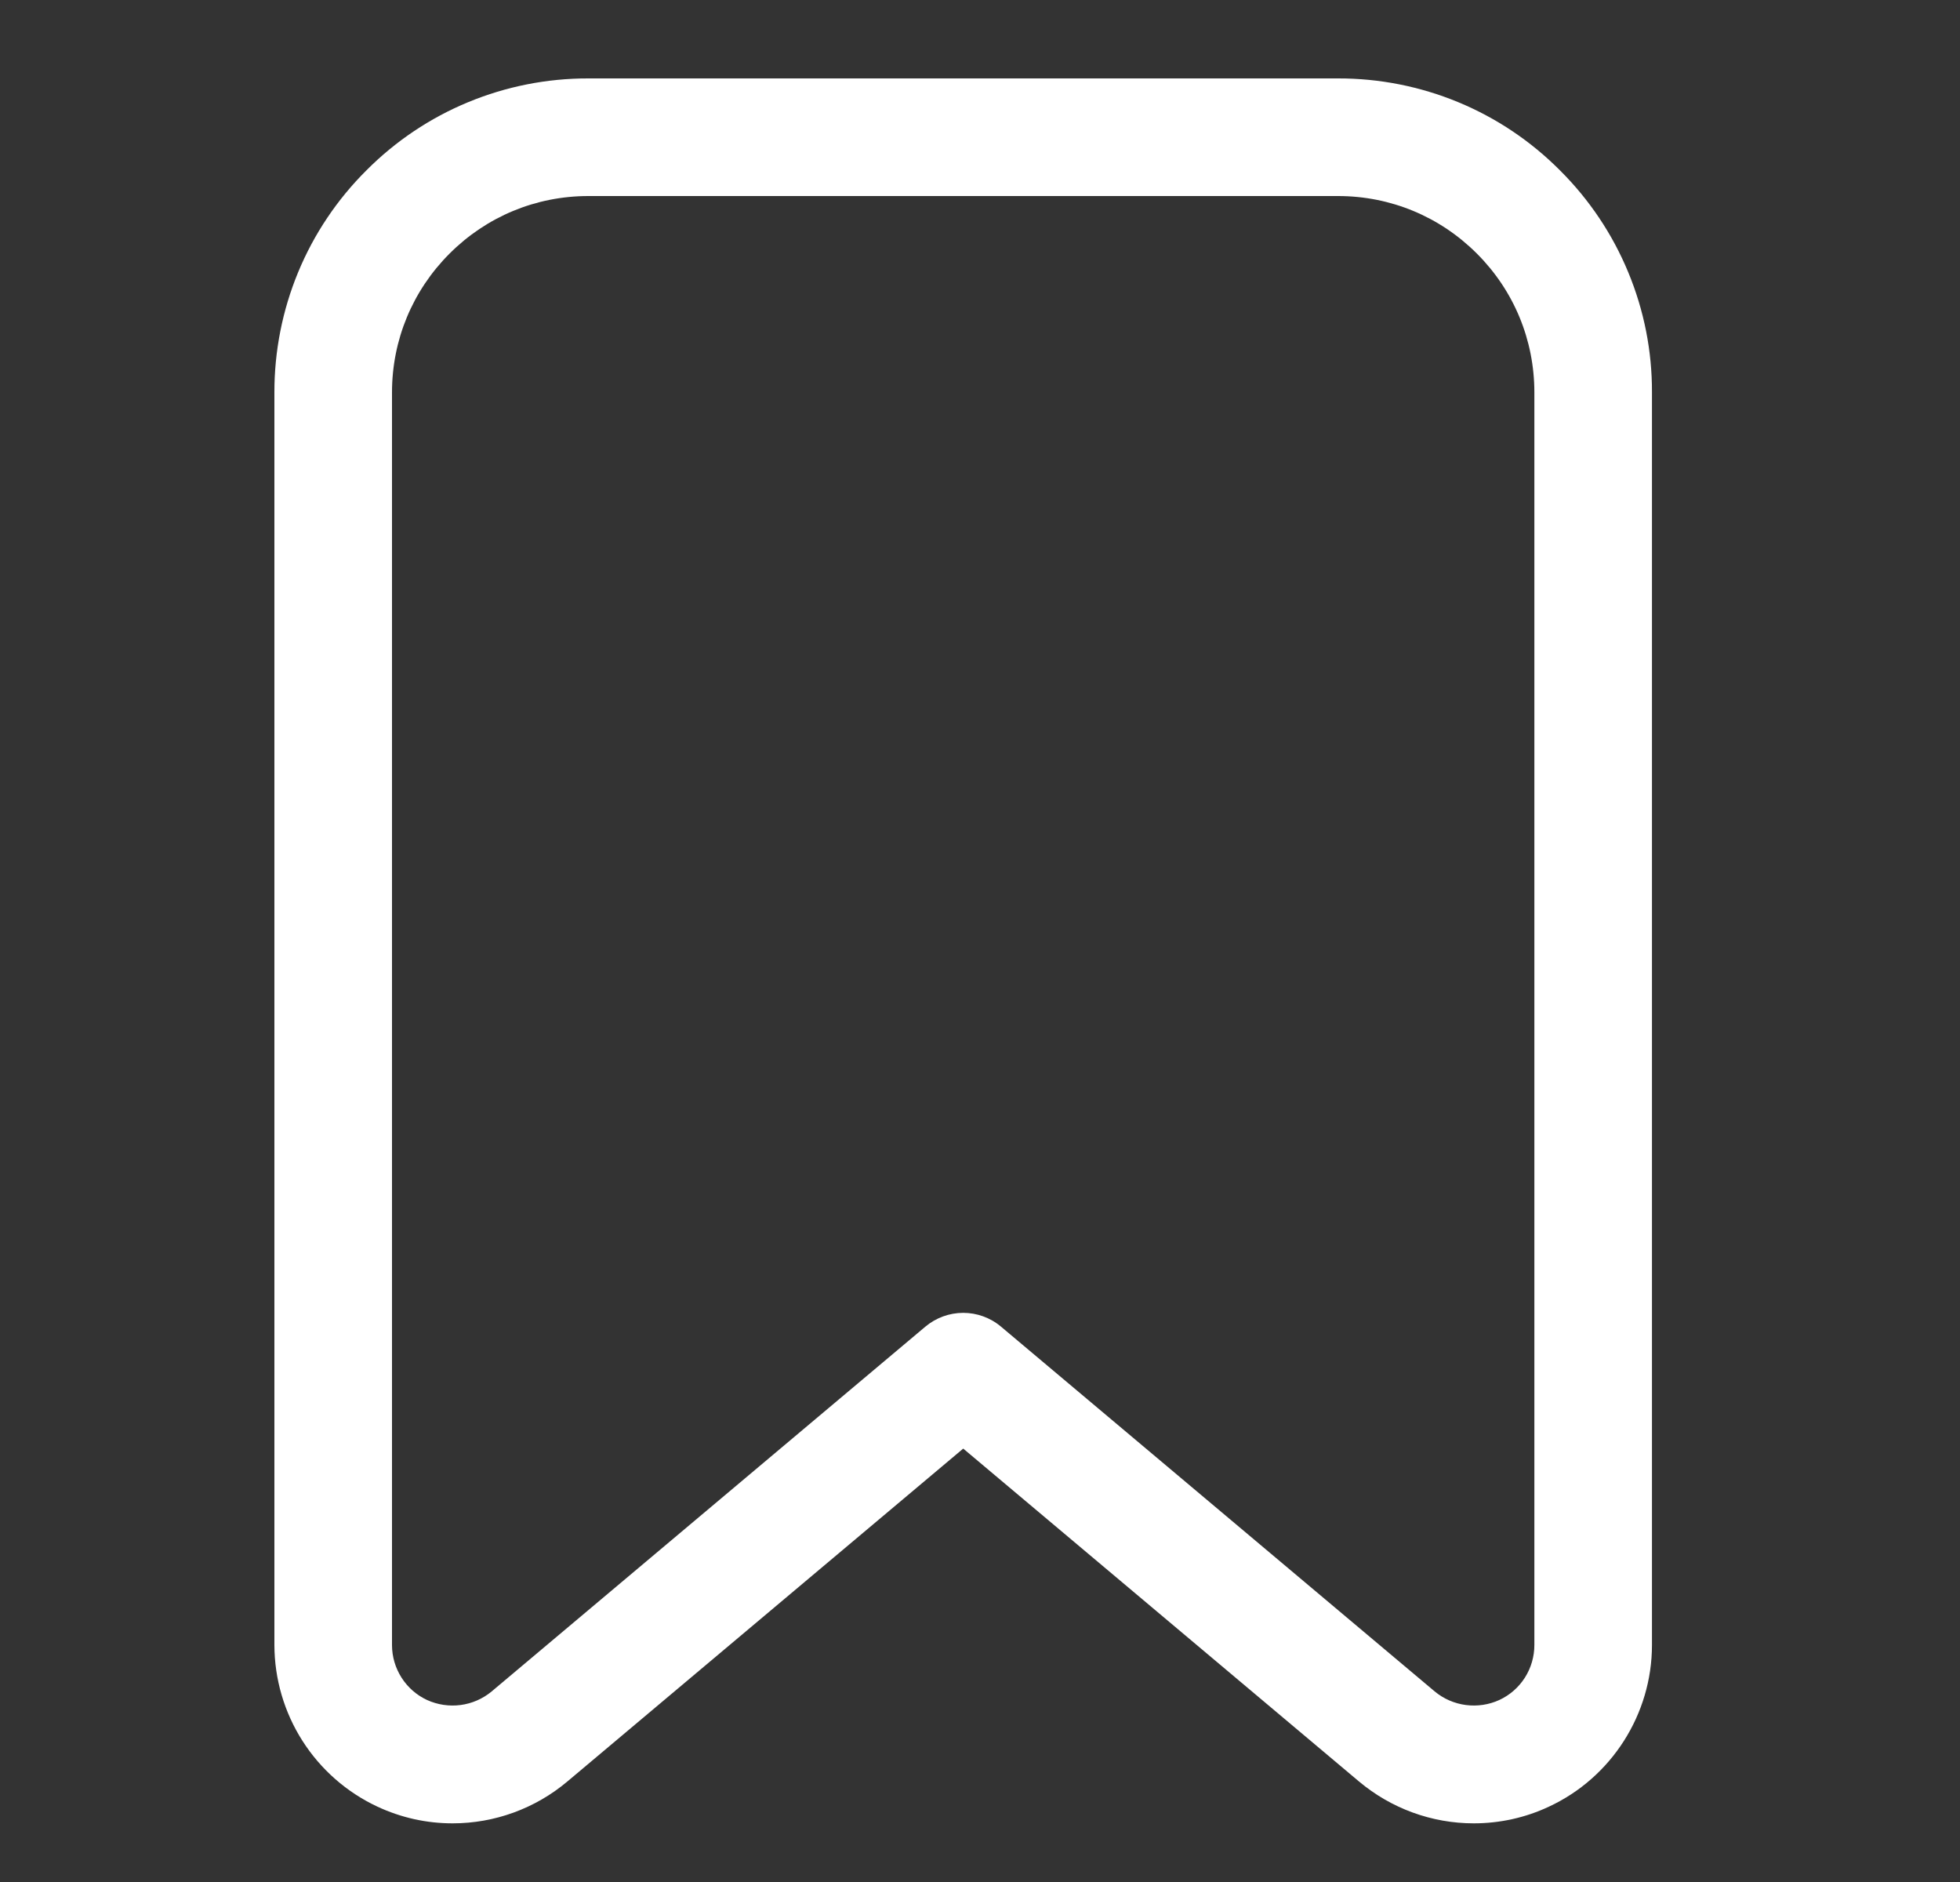 <svg width="25" height="24" viewBox="0 0 25 24" fill="none" xmlns="http://www.w3.org/2000/svg">
<rect x="0" y="0" width="25" height="24" fill="#333333" stroke="none"/>
<path d="M18.798 23.252C18.262 23.252 17.744 23.062 17.334 22.718L12.286 18.473L7.237 22.718C6.827 23.063 6.309 23.252 5.773 23.252C5.44 23.252 5.117 23.18 4.814 23.039C4.422 22.856 4.09 22.564 3.858 22.2C3.625 21.835 3.501 21.411 3.5 20.978V5.005C3.499 4.479 3.602 3.957 3.803 3.471C4.004 2.985 4.3 2.544 4.673 2.173C5.044 1.8 5.485 1.504 5.971 1.303C6.457 1.102 6.978 0.999 7.504 1H17.067C17.593 0.999 18.114 1.102 18.6 1.303C19.086 1.504 19.527 1.8 19.898 2.173C20.271 2.544 20.567 2.985 20.768 3.471C20.97 3.957 21.073 4.478 21.071 5.004V20.978C21.071 21.859 20.556 22.668 19.757 23.039C19.457 23.18 19.13 23.252 18.798 23.252ZM12.286 16.742C12.457 16.742 12.629 16.801 12.768 16.918L18.3 21.57C18.413 21.664 18.551 21.724 18.697 21.743C18.842 21.762 18.991 21.74 19.124 21.679C19.258 21.617 19.371 21.518 19.45 21.394C19.529 21.27 19.571 21.125 19.571 20.978V5.005C19.571 4.336 19.311 3.707 18.838 3.234C18.365 2.761 17.736 2.5 17.067 2.5H7.504C6.836 2.5 6.207 2.761 5.734 3.234C5.261 3.707 5 4.336 5 5.005V20.978C5 21.278 5.175 21.553 5.447 21.679C5.581 21.74 5.729 21.762 5.875 21.743C6.02 21.724 6.158 21.664 6.271 21.57L11.803 16.918C11.938 16.805 12.109 16.742 12.286 16.742Z" fill="white"/>
</svg>
